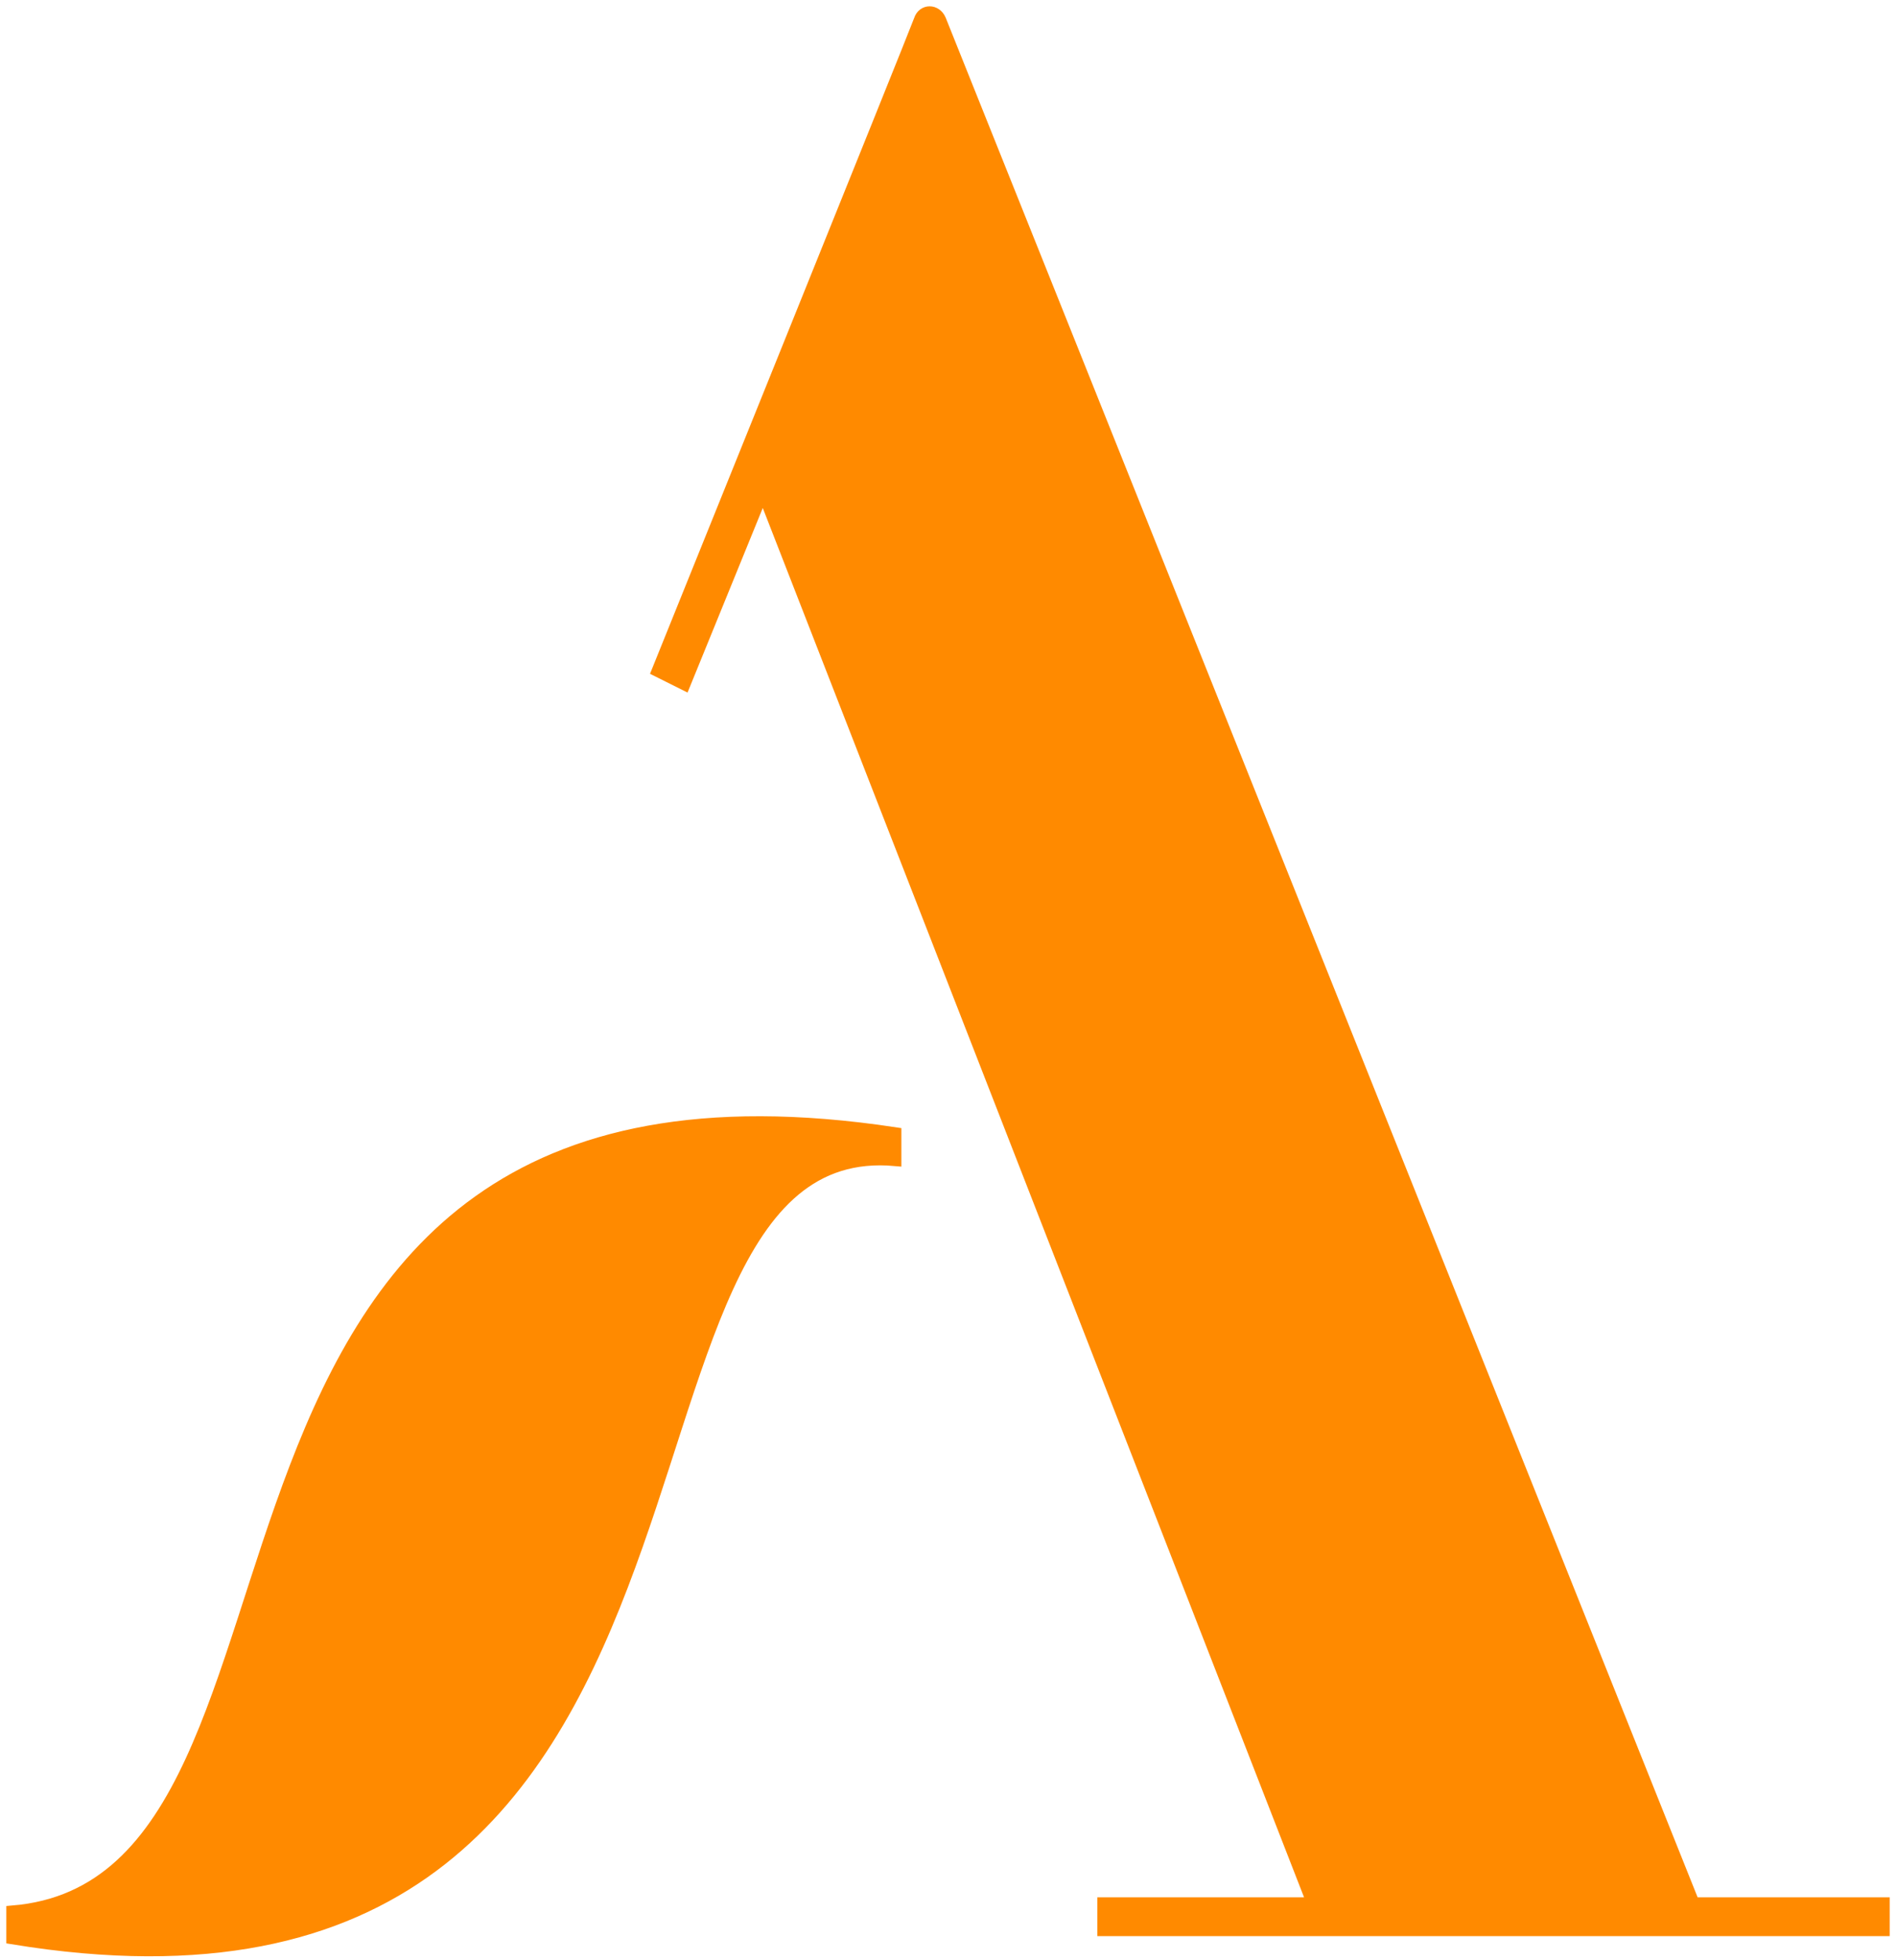 <svg viewBox="0 0 150 155" fill="none" xmlns="http://www.w3.org/2000/svg">
<path d="M74.352 1.582C74.019 0.806 73.056 0.806 72.797 1.582C72.538 2.358 52.062 53.038 52.062 53.038L54.135 54.073L60.356 38.817L103.9 150.522H87.312V152.59H149V150.522H133.966C133.966 150.522 74.686 2.358 74.352 1.582Z" fill="#FF8A00" stroke="#FF8A00"/>
<path d="M70.811 91.7V89.632C9.274 80.323 29.183 148.845 1 151.172C1 152.465 1.001 151.948 1 153.241C62.538 163.325 44.697 89.373 70.811 91.7Z" fill="#FF8A00" stroke="#FF8A00"/>
</svg>

